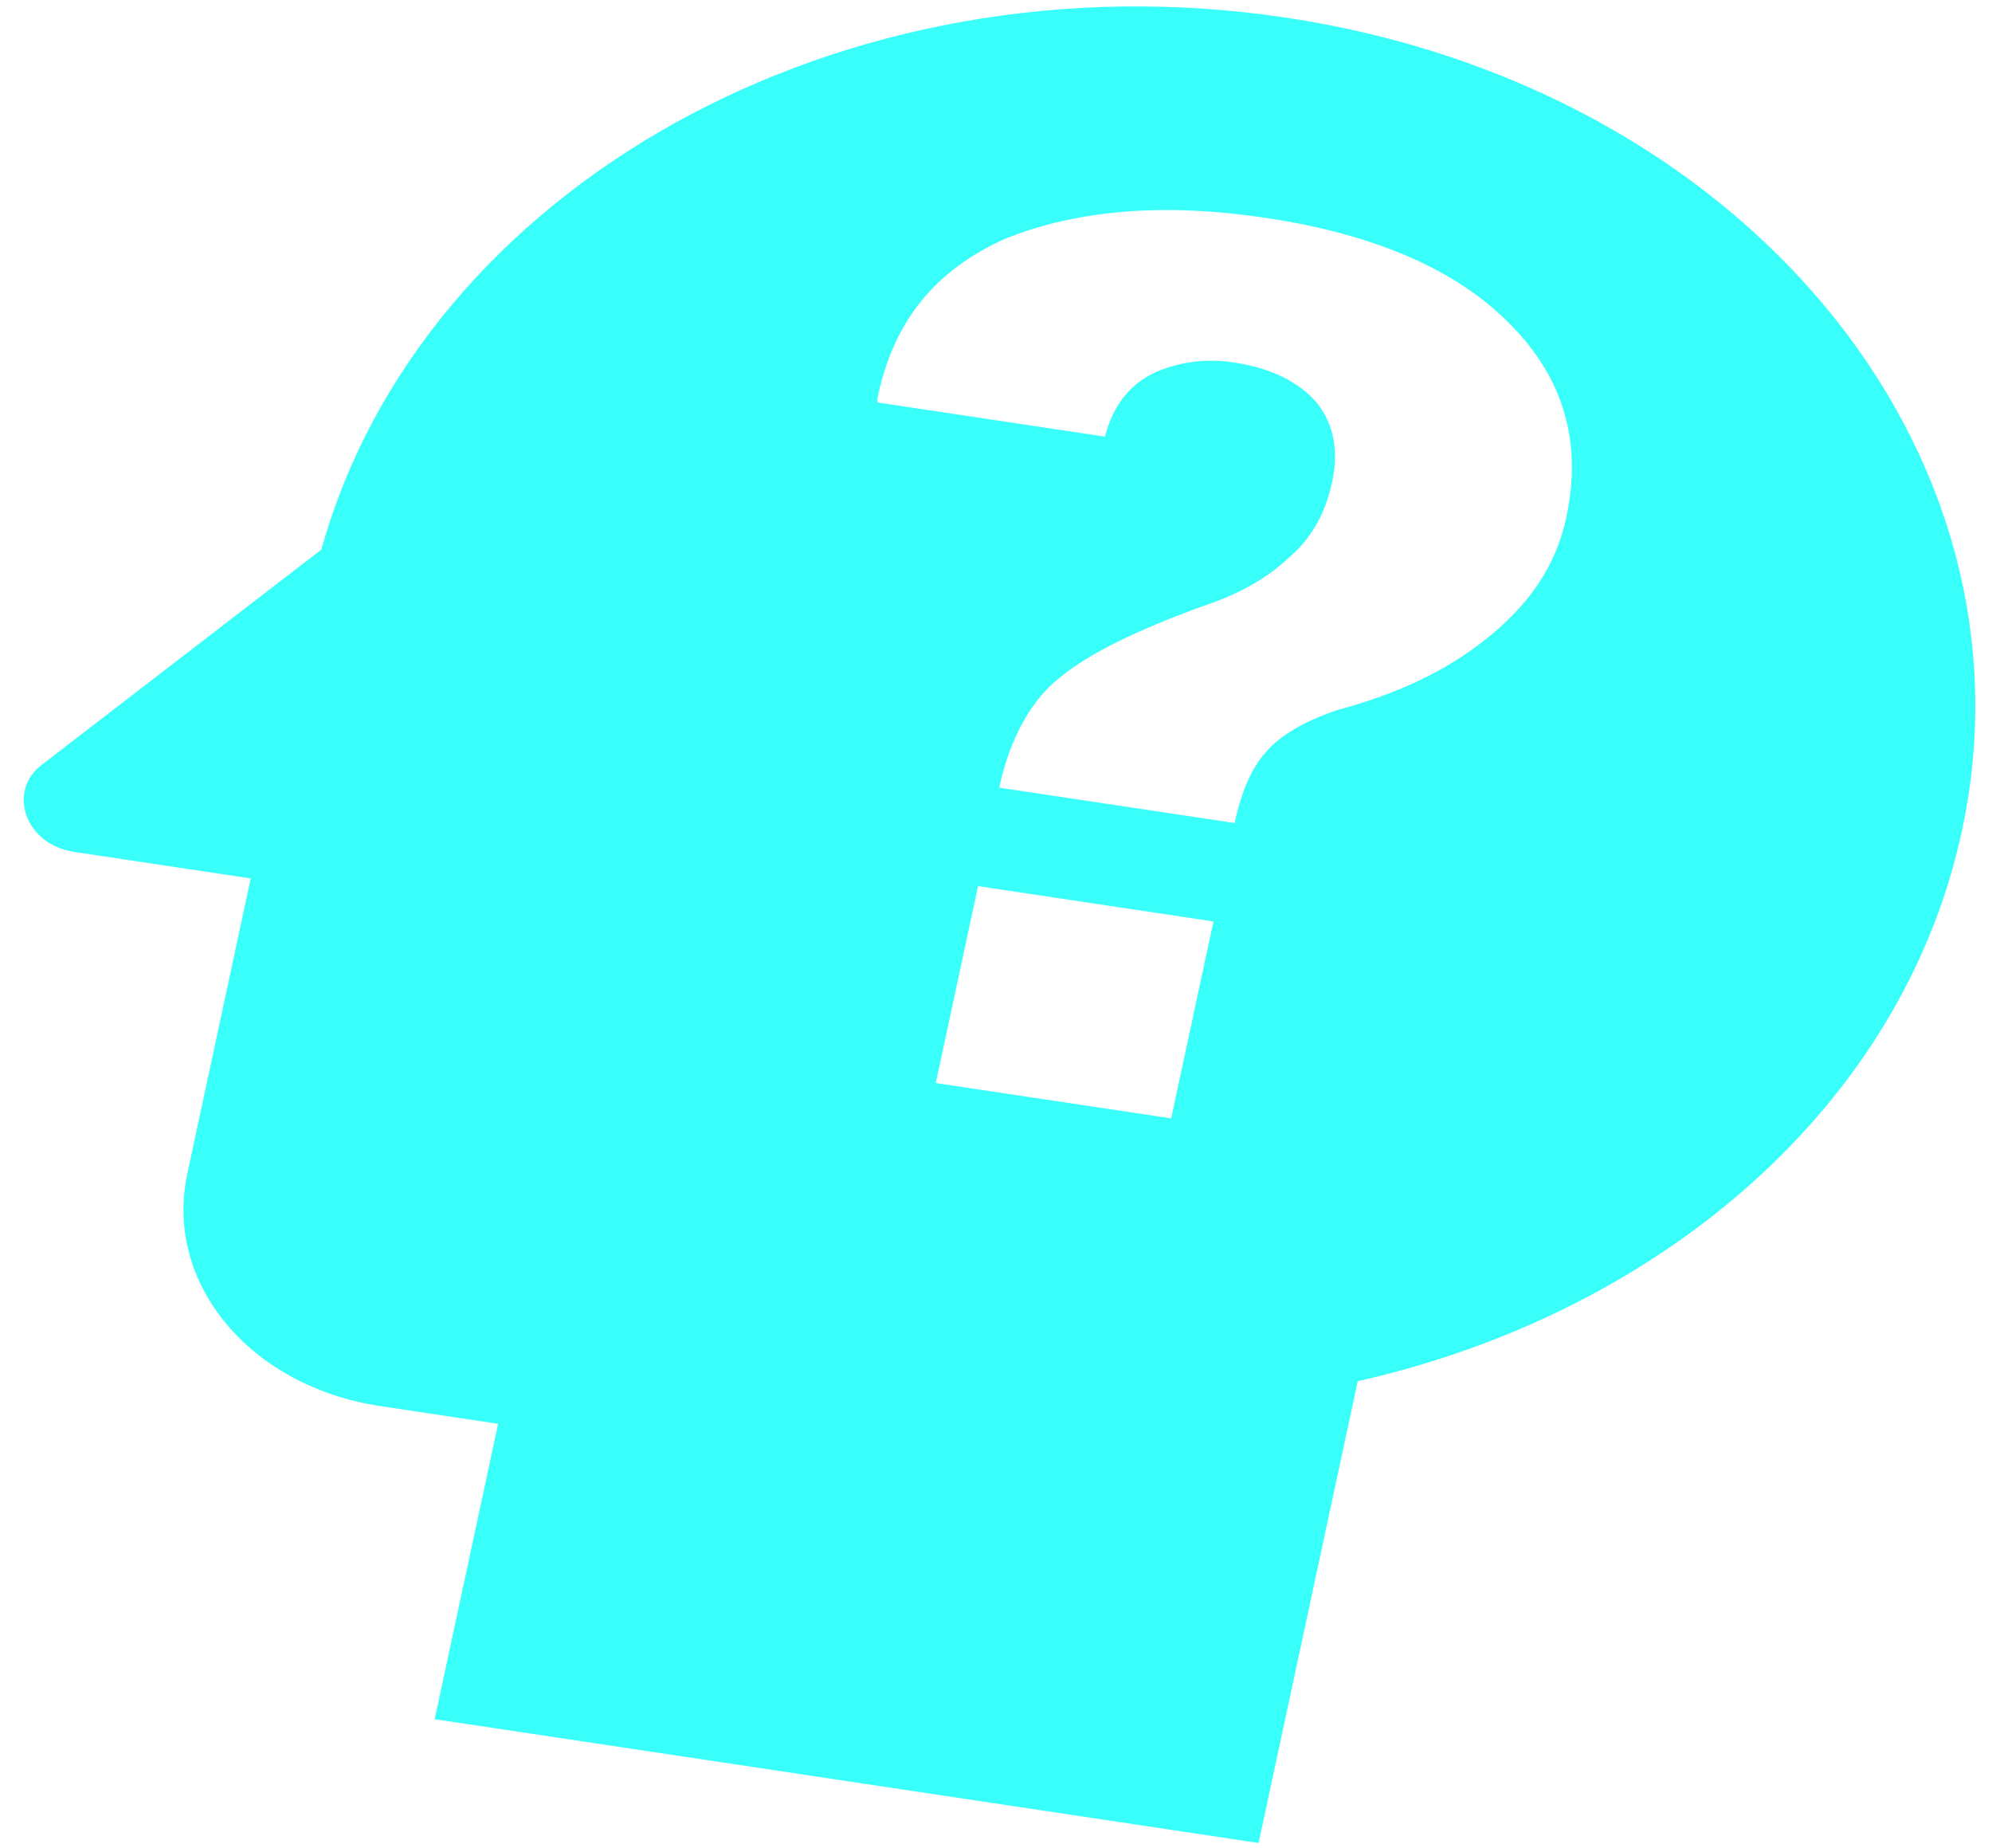 <svg width="83" height="77" viewBox="0 0 83 77" fill="none" xmlns="http://www.w3.org/2000/svg">
<path id="Vector" d="M53.586 0.736C35.097 -2.042 17.59 7.819 13.39 22.897L1.745 31.86C0.295 32.955 1.031 35.183 3.091 35.492L10.447 36.597L7.804 48.903C6.827 53.456 10.407 57.763 15.851 58.581L20.755 59.318L18.112 71.624L52.441 76.782L56.572 57.544C69.182 54.696 79.281 46.093 81.748 34.608C85.148 18.774 72.614 3.595 53.586 0.736ZM48.799 46.594L38.991 45.121L40.753 36.917L50.561 38.39L48.799 46.594ZM61.954 26.595C60.179 28.022 58.109 28.939 55.691 29.592C54.324 30.064 53.34 30.636 52.731 31.349C52.132 32.021 51.715 33.017 51.442 34.288L41.634 32.815C42.074 30.764 42.984 29.122 44.194 28.203C45.363 27.235 47.344 26.263 50.145 25.244C51.561 24.779 52.767 24.113 53.656 23.273C54.643 22.448 55.224 21.392 55.506 20.079C55.771 18.848 55.607 17.723 54.892 16.811C54.168 15.94 52.981 15.338 51.461 15.11C50.286 14.911 49.065 15.073 48.021 15.567C46.998 16.09 46.353 16.968 46.04 18.191L36.575 16.769L36.553 16.638C37.2 13.39 38.977 11.244 41.888 9.945C44.88 8.743 48.489 8.439 52.755 9.08C57.316 9.765 60.694 11.246 62.897 13.483C65.148 15.727 65.935 18.428 65.265 21.545C64.825 23.596 63.728 25.168 61.954 26.595Z" fill="#38FFF9"/>
</svg>

